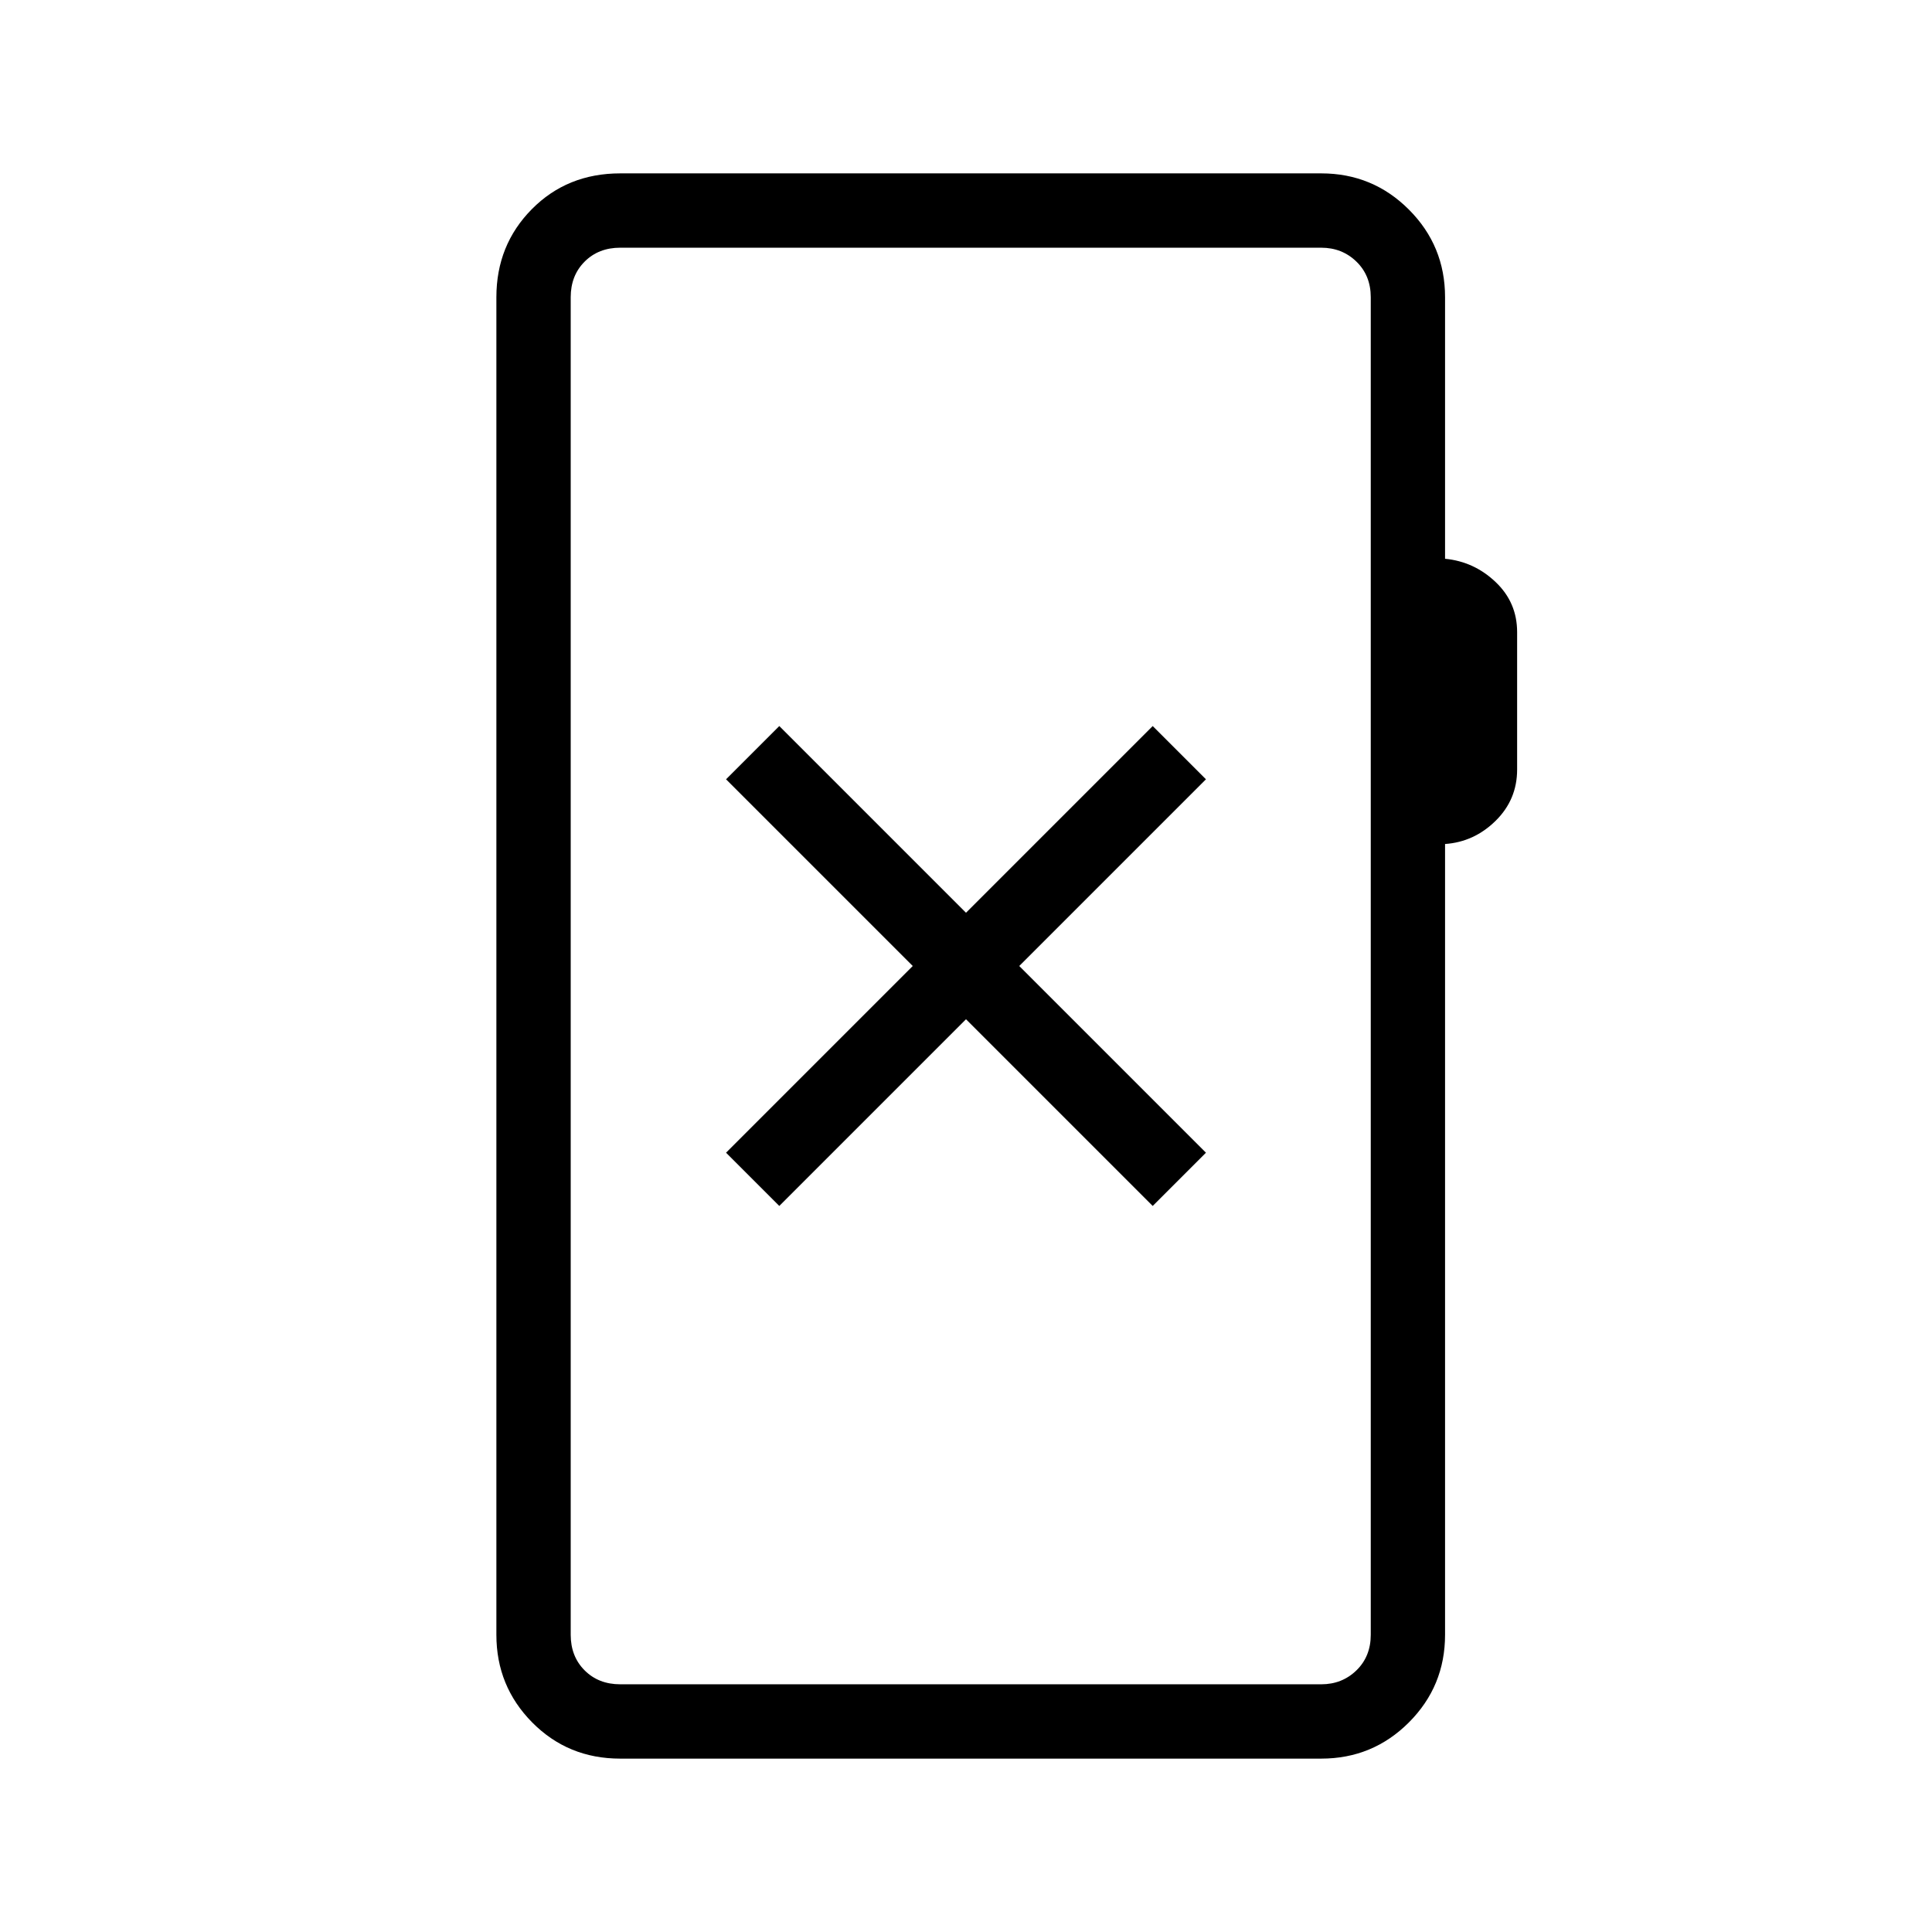 <svg xmlns="http://www.w3.org/2000/svg" height="24" viewBox="0 -960 960 960" width="24"><path d="M308.19-86.15q-25.94 0-43.74-17.98-17.8-17.99-17.8-43.56v-664.62q0-25.94 17.6-43.74t43.94-17.8H656.5q25.58 0 43.56 17.98 17.98 17.99 17.98 43.56v129.96q14.42 1.39 25.11 11.55 10.7 10.15 10.7 24.9v68.28q0 14.97-10.7 25.49-10.69 10.51-25.11 11.51v392.93q0 25.57-17.98 43.56-17.98 17.98-43.56 17.98H308.19Zm0-36.93H656.5q10.38 0 17.5-6.92 7.12-6.92 7.12-17.69v-664.62q0-10.77-7.12-17.69-7.12-6.92-17.5-6.92H308.19q-10.77 0-17.69 6.92-6.92 6.92-6.92 17.69v664.62q0 10.77 6.92 17.69 6.92 6.92 17.69 6.92Zm-24.61 0v-713.84 713.84Zm103.65-237.69L480-453.54l92.77 92.77 26.46-26.46L506.46-480l92.77-92.77-26.46-26.46L480-506.46l-92.77-92.77-26.46 26.46L453.54-480l-92.77 92.77 26.46 26.46Z"/></svg>